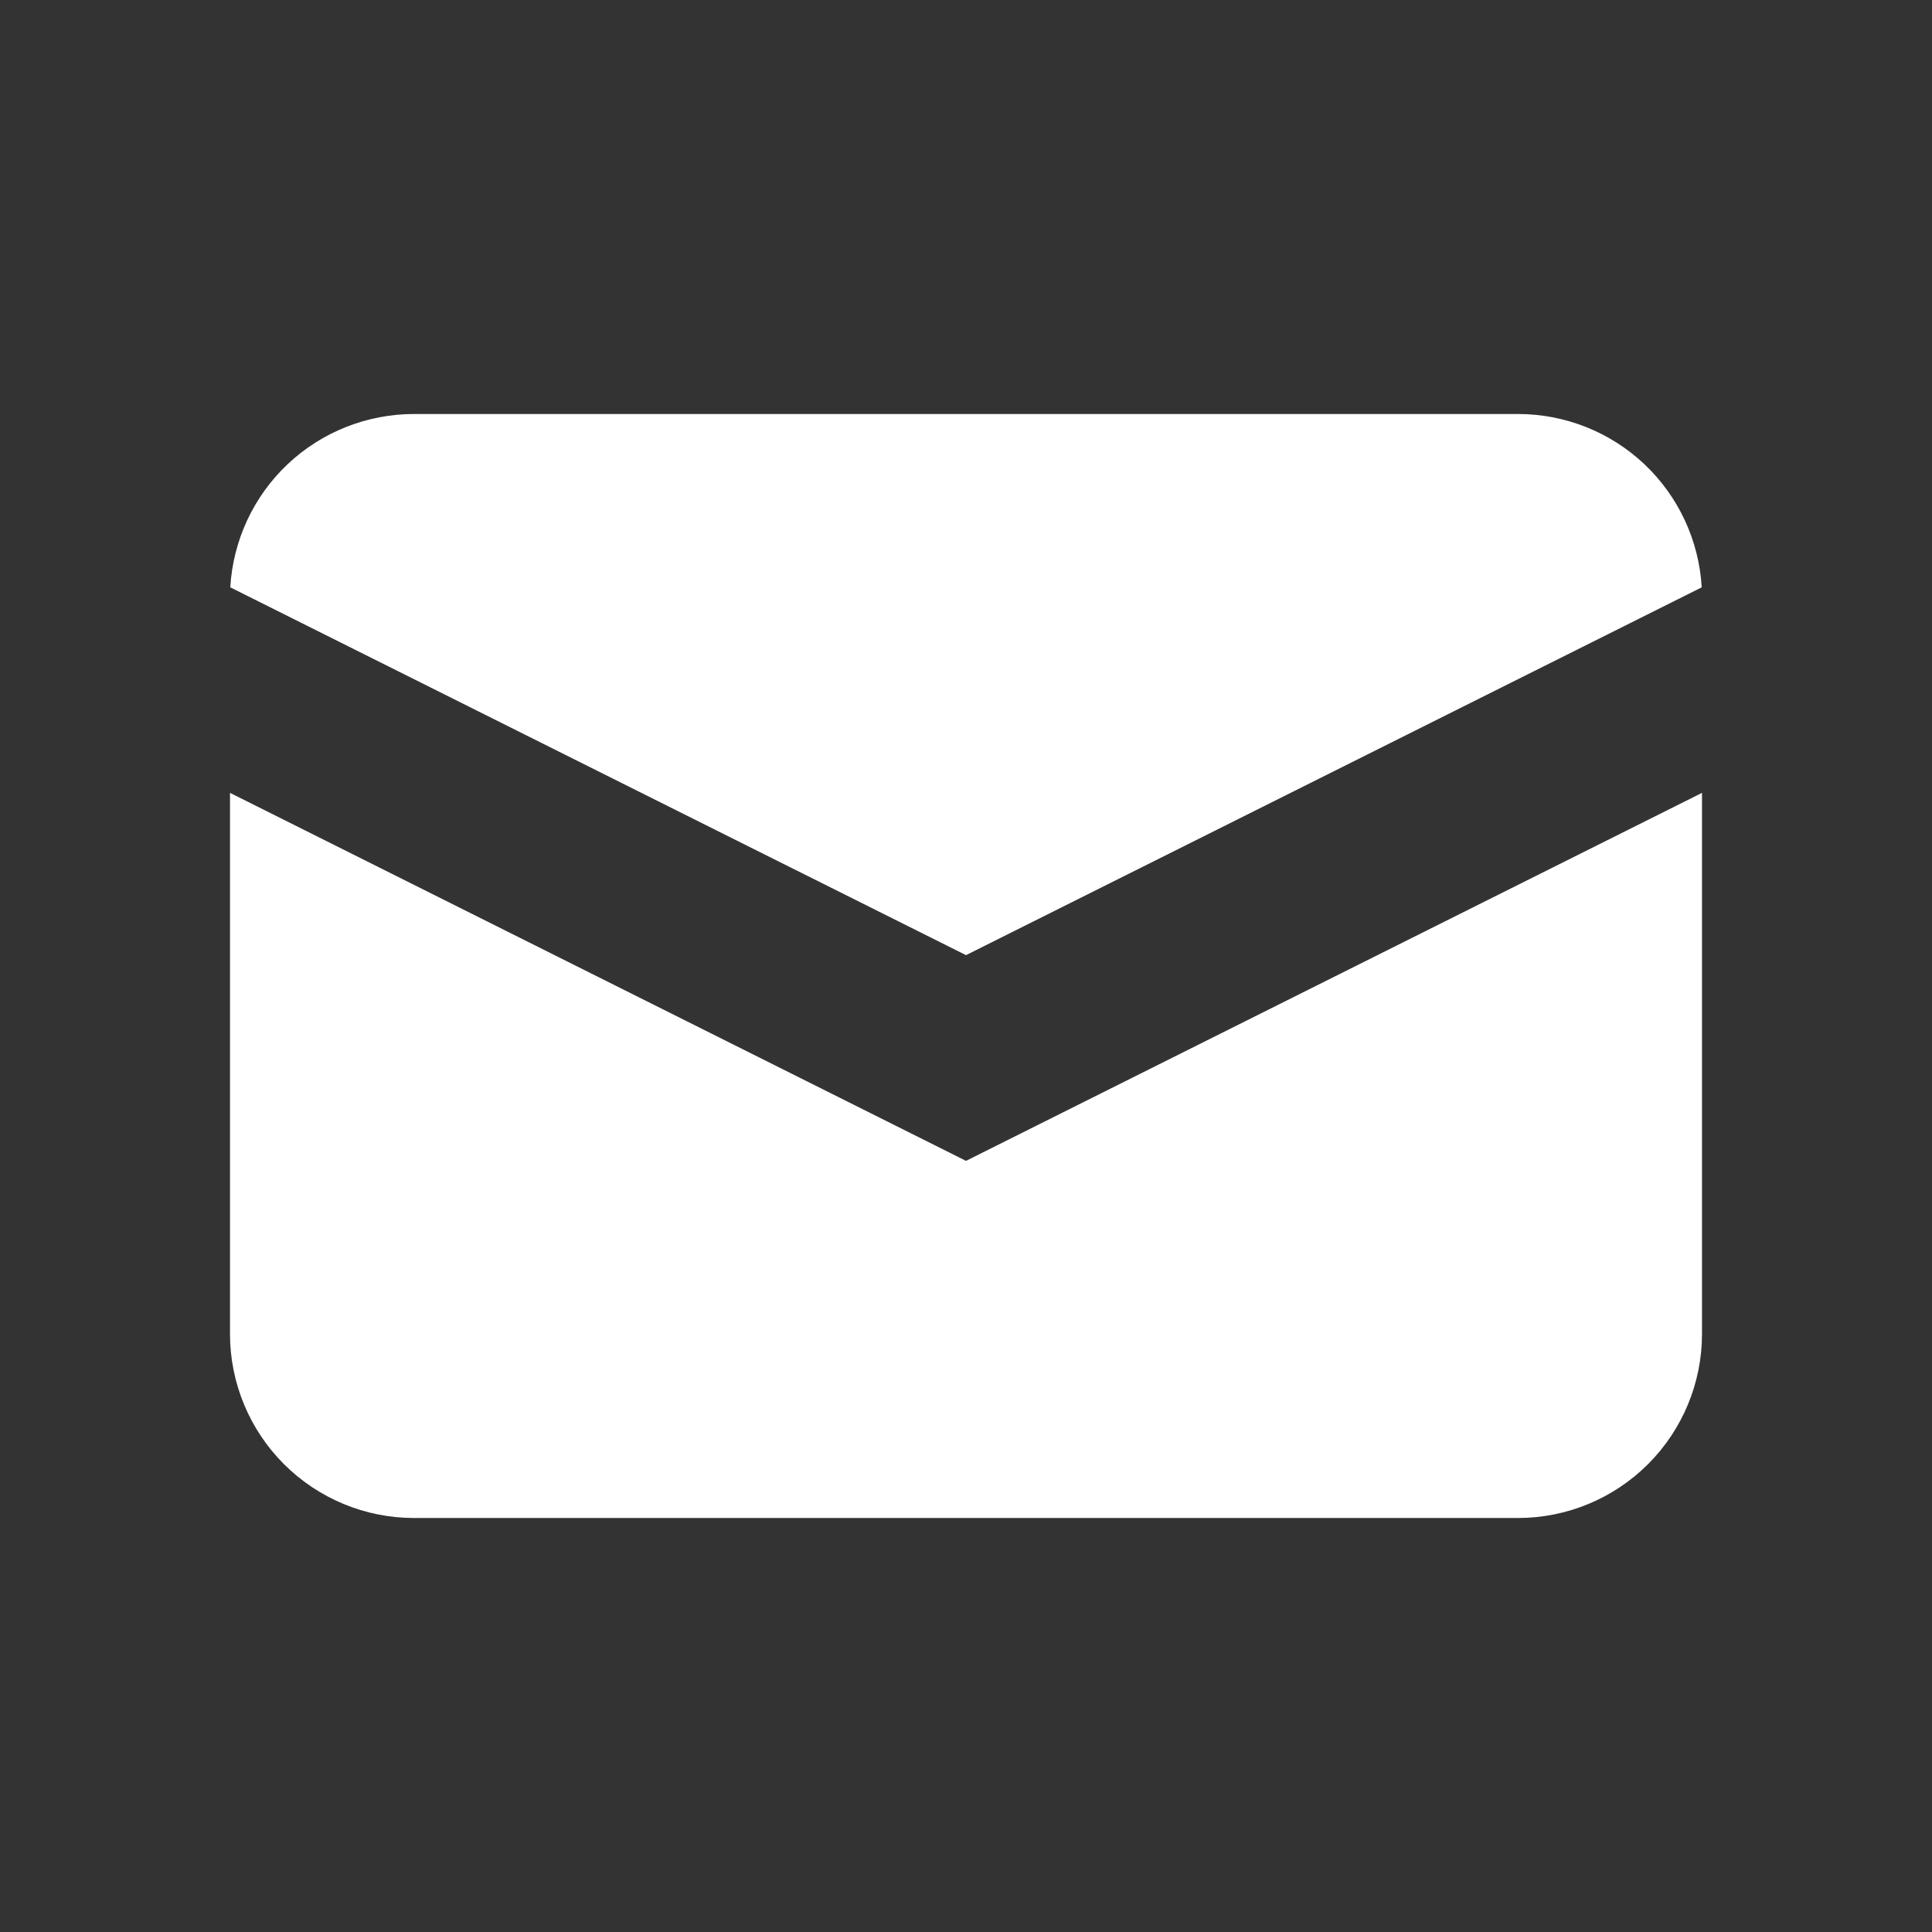 <svg
  width="21"
  height="21"
  viewBox="0 0 21 21"
  fill="none"
  xmlns="http://www.w3.org/2000/svg"
>
  <rect x="0" y="0" width="21" height="21" fill="#333333" stroke="none"/>
  <path
    d="M2.503 6.384L10.5 10.382L18.497 6.384C18.467 5.874 18.244 5.395 17.873 5.045C17.502 4.695 17.01 4.5 16.5 4.5H4.5C3.99 4.5 3.498 4.695 3.127 5.045C2.756 5.395 2.533 5.874 2.503 6.384Z"
    fill="white"
  />
  <path
    d="M18.5 8.618L10.5 12.618L2.5 8.618V14.5C2.5 15.03 2.711 15.539 3.086 15.914C3.461 16.289 3.97 16.5 4.5 16.5H16.5C17.03 16.5 17.539 16.289 17.914 15.914C18.289 15.539 18.5 15.03 18.5 14.5V8.618Z"
    fill="white"
  />
</svg>
